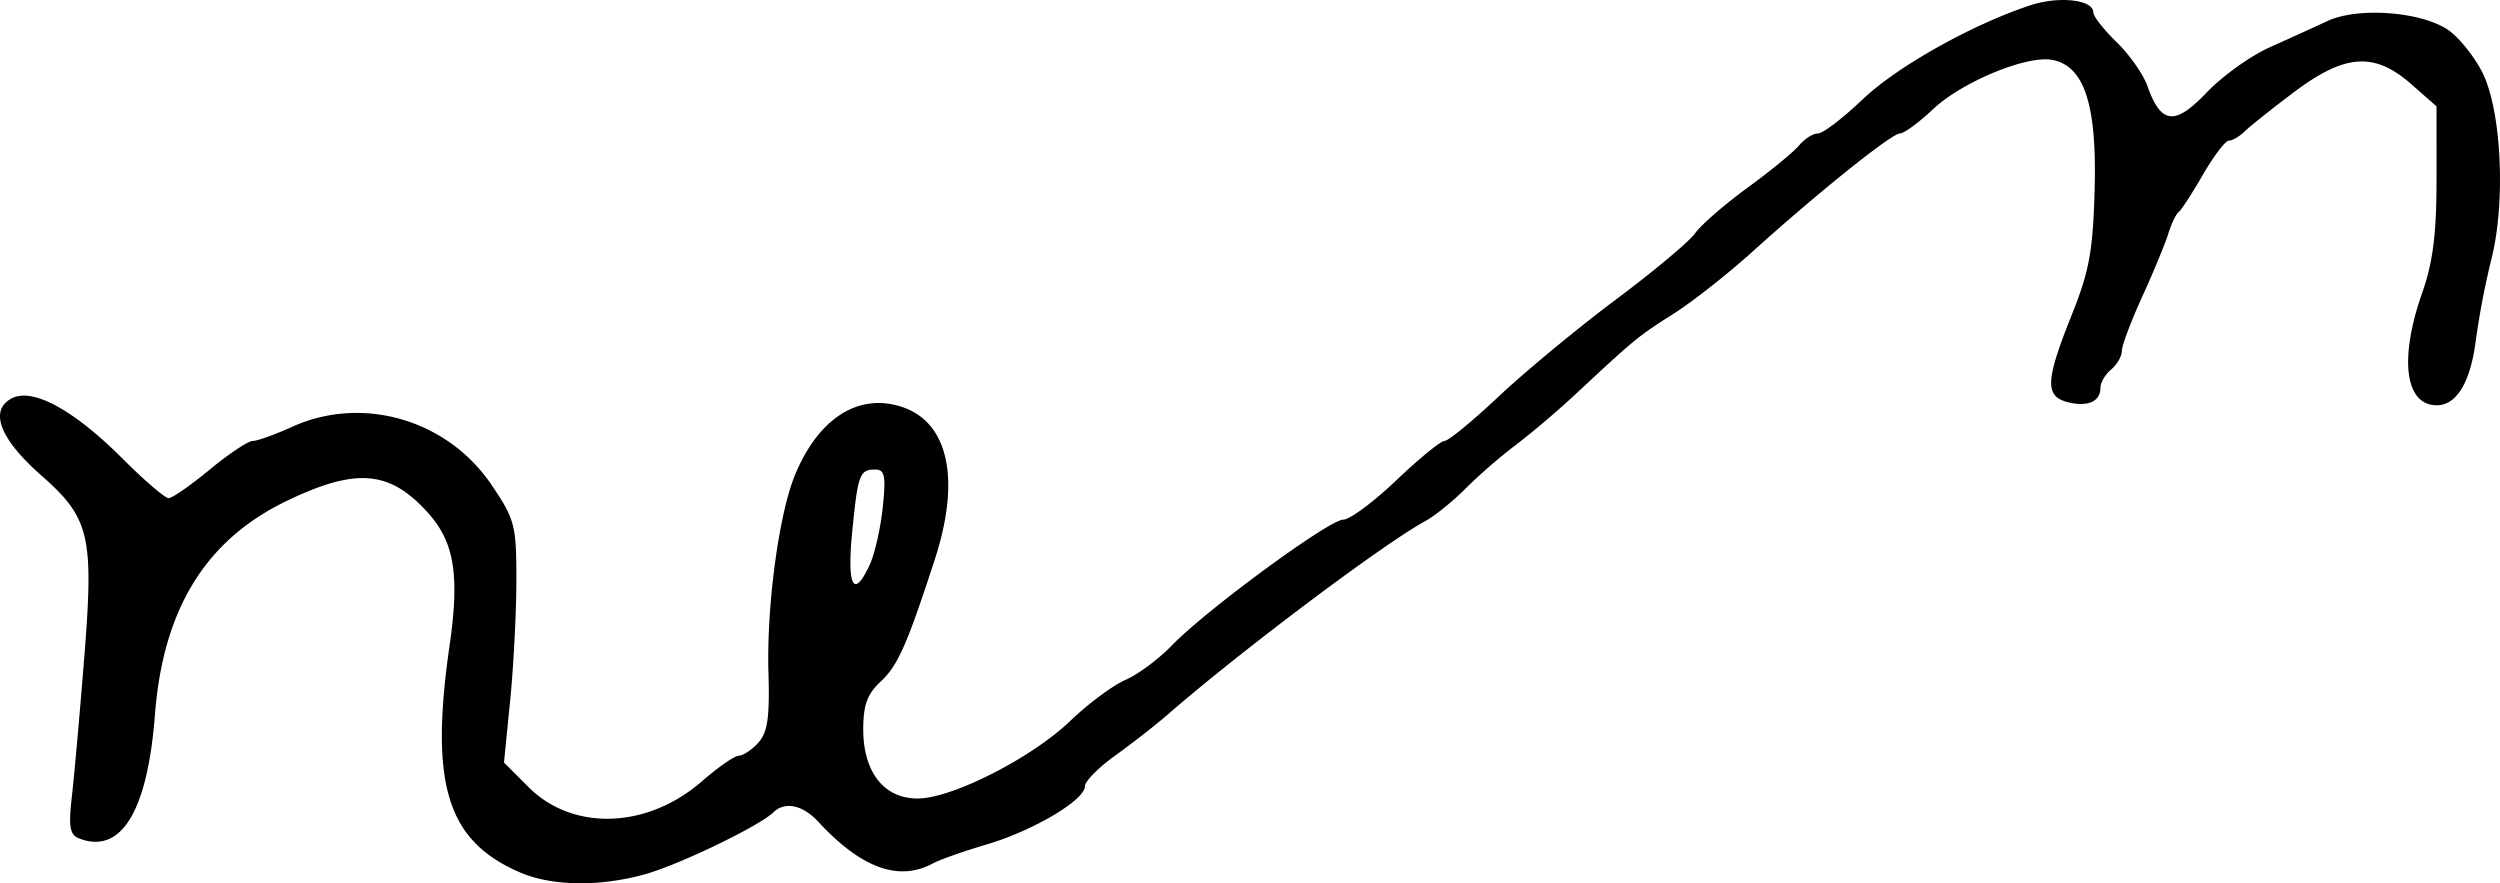 <svg xmlns="http://www.w3.org/2000/svg" height="20.165" width="57.075"><path d="M19.86 12.884c.113-.247.245-.835.294-1.306.074-.71.045-.858-.169-.858-.361 0-.399.101-.53 1.432-.122 1.246.038 1.536.405.732zm-7.989 7.033c-1.667-.72-2.065-2.005-1.606-5.188.229-1.59.109-2.343-.48-3.005-.876-.985-1.64-1.055-3.227-.294-1.86.891-2.834 2.47-3.021 4.89-.17 2.206-.772 3.19-1.727 2.823-.217-.083-.248-.259-.17-.956.054-.47.18-1.882.28-3.137.227-2.816.133-3.22-.98-4.198C0 10.026-.253 9.372.263 9.097c.477-.256 1.414.253 2.543 1.381.492.493.962.895 1.044.895.082 0 .504-.293.939-.653.435-.359.875-.653.98-.653.104 0 .509-.145.9-.323 1.606-.728 3.541-.166 4.549 1.32.537.793.571.924.571 2.168 0 .729-.063 1.967-.141 2.75l-.142 1.427.56.56c1.015 1.015 2.718.955 3.968-.14.36-.314.734-.573.832-.575.098-.002.3-.137.448-.3.211-.234.26-.58.23-1.592-.046-1.523.24-3.648.613-4.536.531-1.27 1.425-1.846 2.398-1.548 1.092.335 1.388 1.64.79 3.483-.637 1.96-.848 2.437-1.24 2.8-.305.283-.397.535-.397 1.089 0 .977.473 1.58 1.24 1.58.785 0 2.602-.923 3.487-1.772.408-.392.975-.813 1.26-.936.284-.123.761-.477 1.06-.788.778-.806 3.59-2.87 3.91-2.87.15 0 .695-.405 1.213-.899.518-.494 1.014-.898 1.1-.898.088 0 .647-.459 1.242-1.02.596-.561 1.793-1.551 2.66-2.2.868-.648 1.686-1.332 1.818-1.52.131-.188.67-.656 1.196-1.04.526-.383 1.057-.819 1.18-.968.124-.15.317-.272.43-.272.113 0 .574-.352 1.025-.783.785-.748 2.518-1.718 3.84-2.148.648-.21 1.42-.121 1.42.164 0 .091.24.397.531.68.292.282.609.733.705 1.003.31.876.627.912 1.35.152.354-.372 1-.836 1.437-1.032.436-.196 1.034-.468 1.327-.604.709-.329 2.185-.21 2.78.225.243.178.584.61.759.962.431.87.53 2.944.203 4.238a18.905 18.905 0 00-.36 1.878c-.12.943-.437 1.47-.888 1.47-.728 0-.865-1.057-.333-2.57.244-.696.326-1.348.326-2.592V2.428l-.577-.507c-.842-.739-1.511-.694-2.673.18-.502.377-1.01.781-1.129.898-.119.116-.28.211-.36.211-.08 0-.347.35-.593.776-.246.426-.497.812-.556.857-.06.045-.165.265-.235.49-.069.224-.336.87-.593 1.432-.257.564-.468 1.124-.468 1.246 0 .121-.11.312-.244.424-.135.112-.245.3-.245.418 0 .315-.29.443-.744.329-.528-.133-.513-.49.084-1.98.408-1.019.49-1.469.528-2.902.05-1.916-.238-2.793-.966-2.933-.581-.11-2.061.501-2.724 1.126-.323.305-.663.554-.755.554-.19 0-1.863 1.341-3.38 2.71-.559.505-1.367 1.14-1.795 1.41-.8.507-.88.573-2.216 1.818a20.78 20.78 0 01-1.388 1.181c-.332.248-.842.69-1.133.983-.29.292-.706.628-.922.746-.96.522-4.204 2.958-5.876 4.412-.28.244-.822.667-1.203.94-.382.273-.694.59-.694.703 0 .315-1.184 1.016-2.241 1.328-.519.153-1.07.347-1.226.432-.782.423-1.638.113-2.62-.949-.356-.385-.761-.47-1.023-.217-.326.316-2.15 1.196-2.93 1.414-1.038.29-2.127.274-2.858-.041z" stroke-width=".163"/></svg>